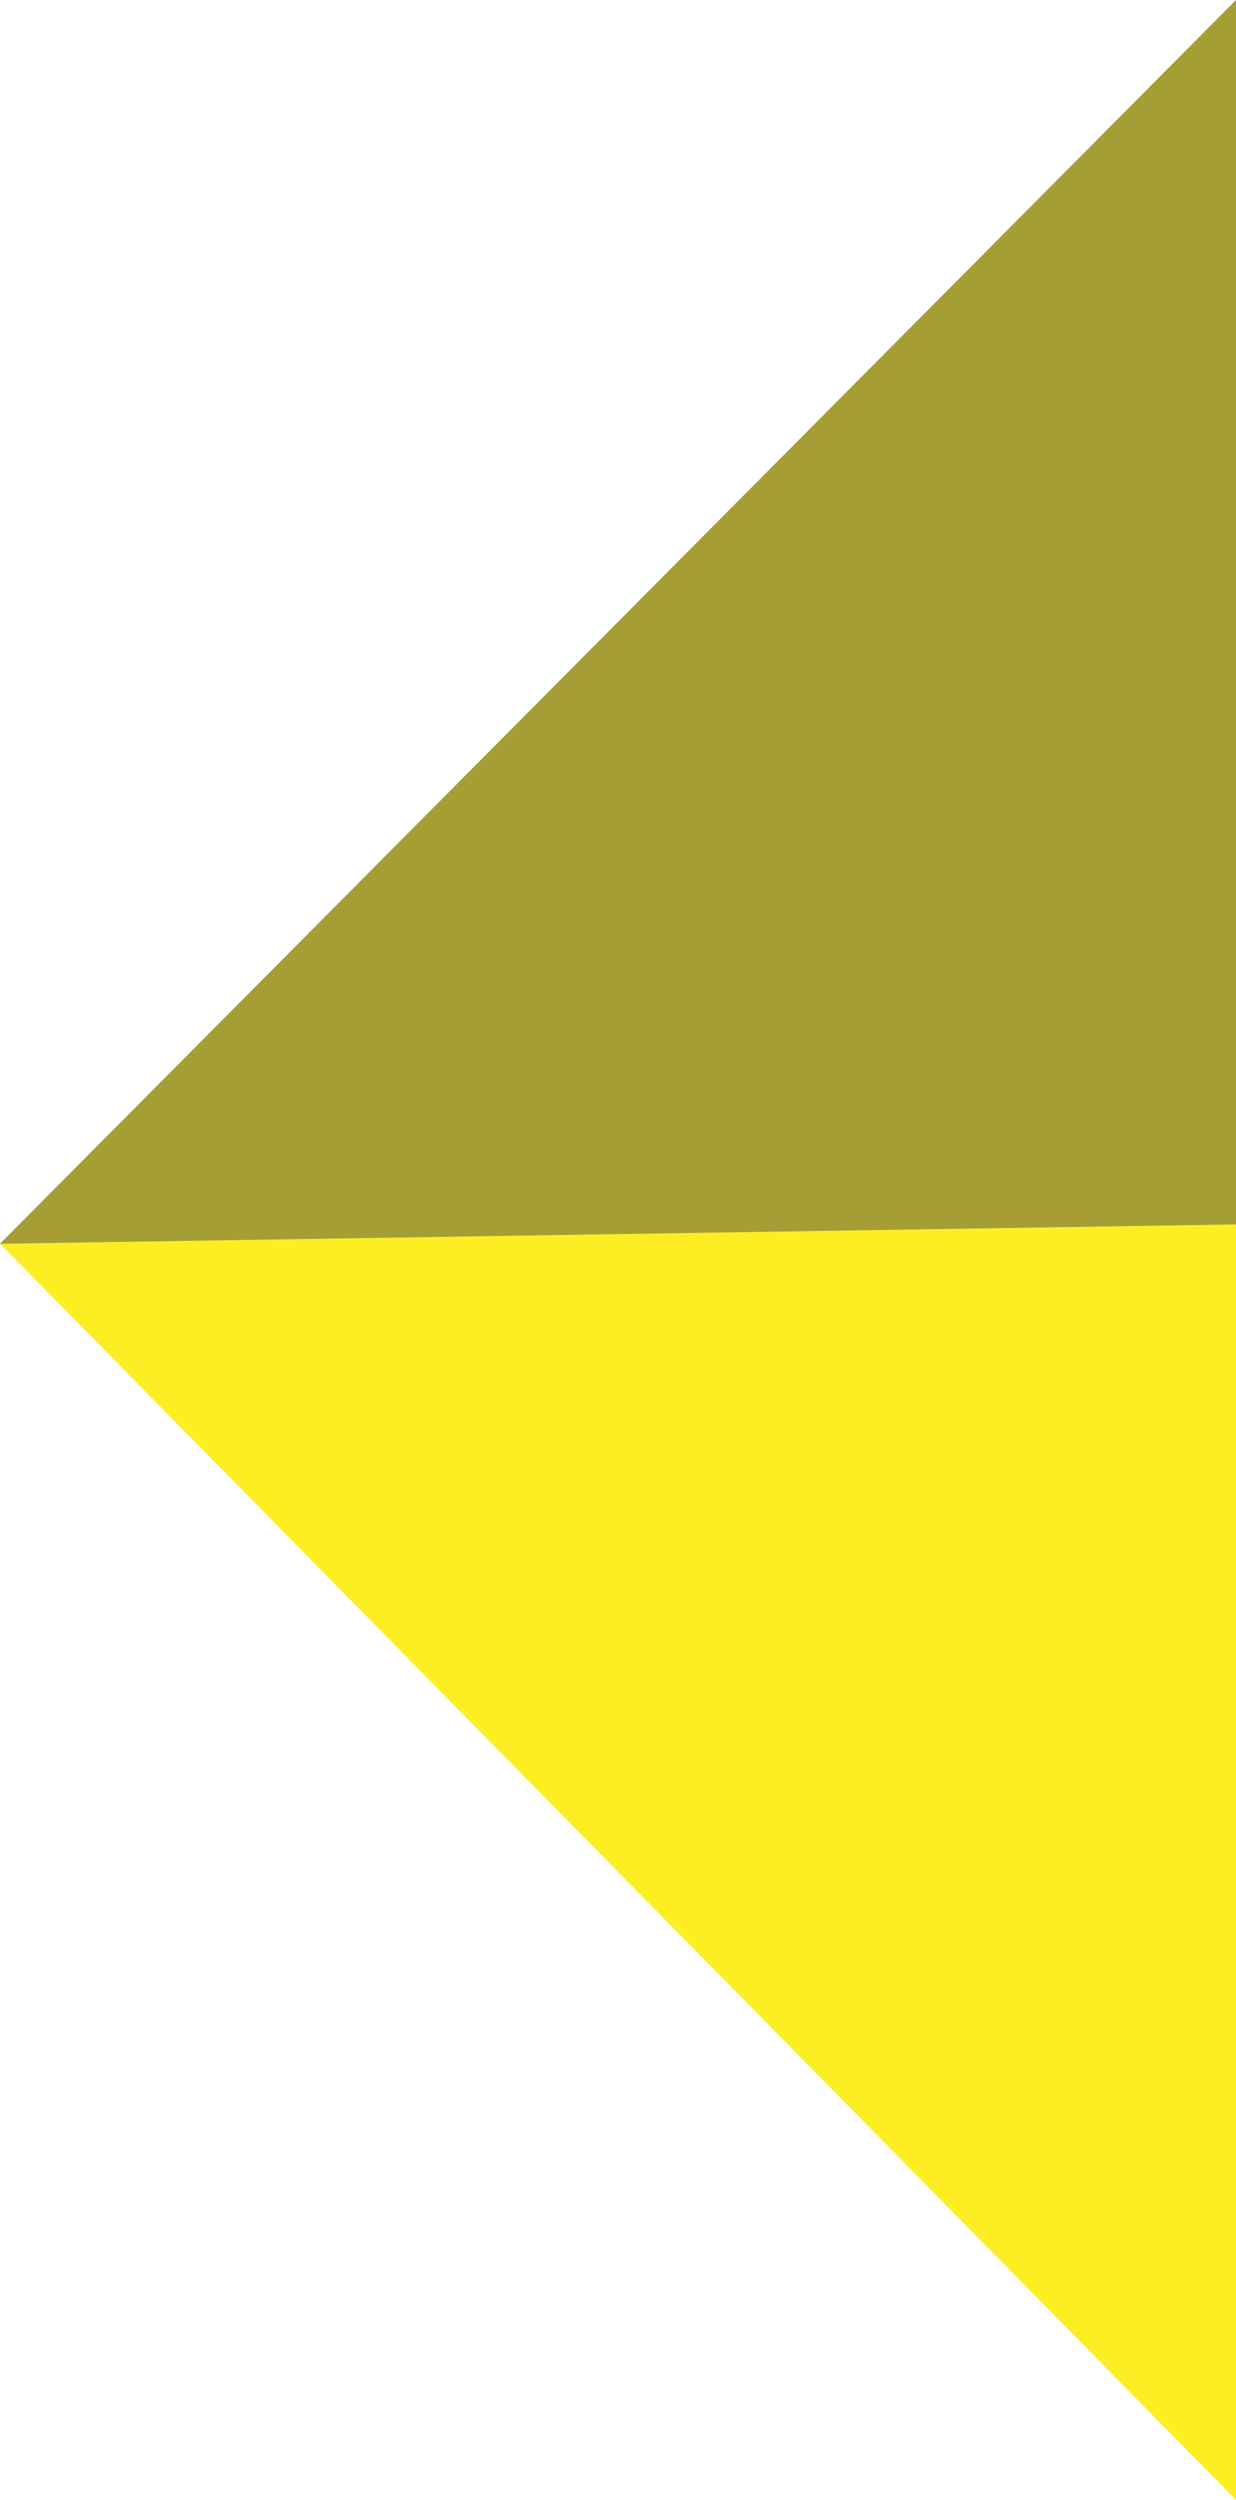 <svg id="Layer_1" data-name="Layer 1" xmlns="http://www.w3.org/2000/svg" viewBox="0 0 491.53 993.86"><defs><style>.cls-1{fill:#fcee23;}.cls-2{fill:#a49e35;}</style></defs><polygon class="cls-1" points="491.54 993.86 0 494.46 491.54 0 491.54 993.86"/><polygon class="cls-2" points="491.54 486.76 0 494.46 491.54 0 491.54 486.76"/></svg>
